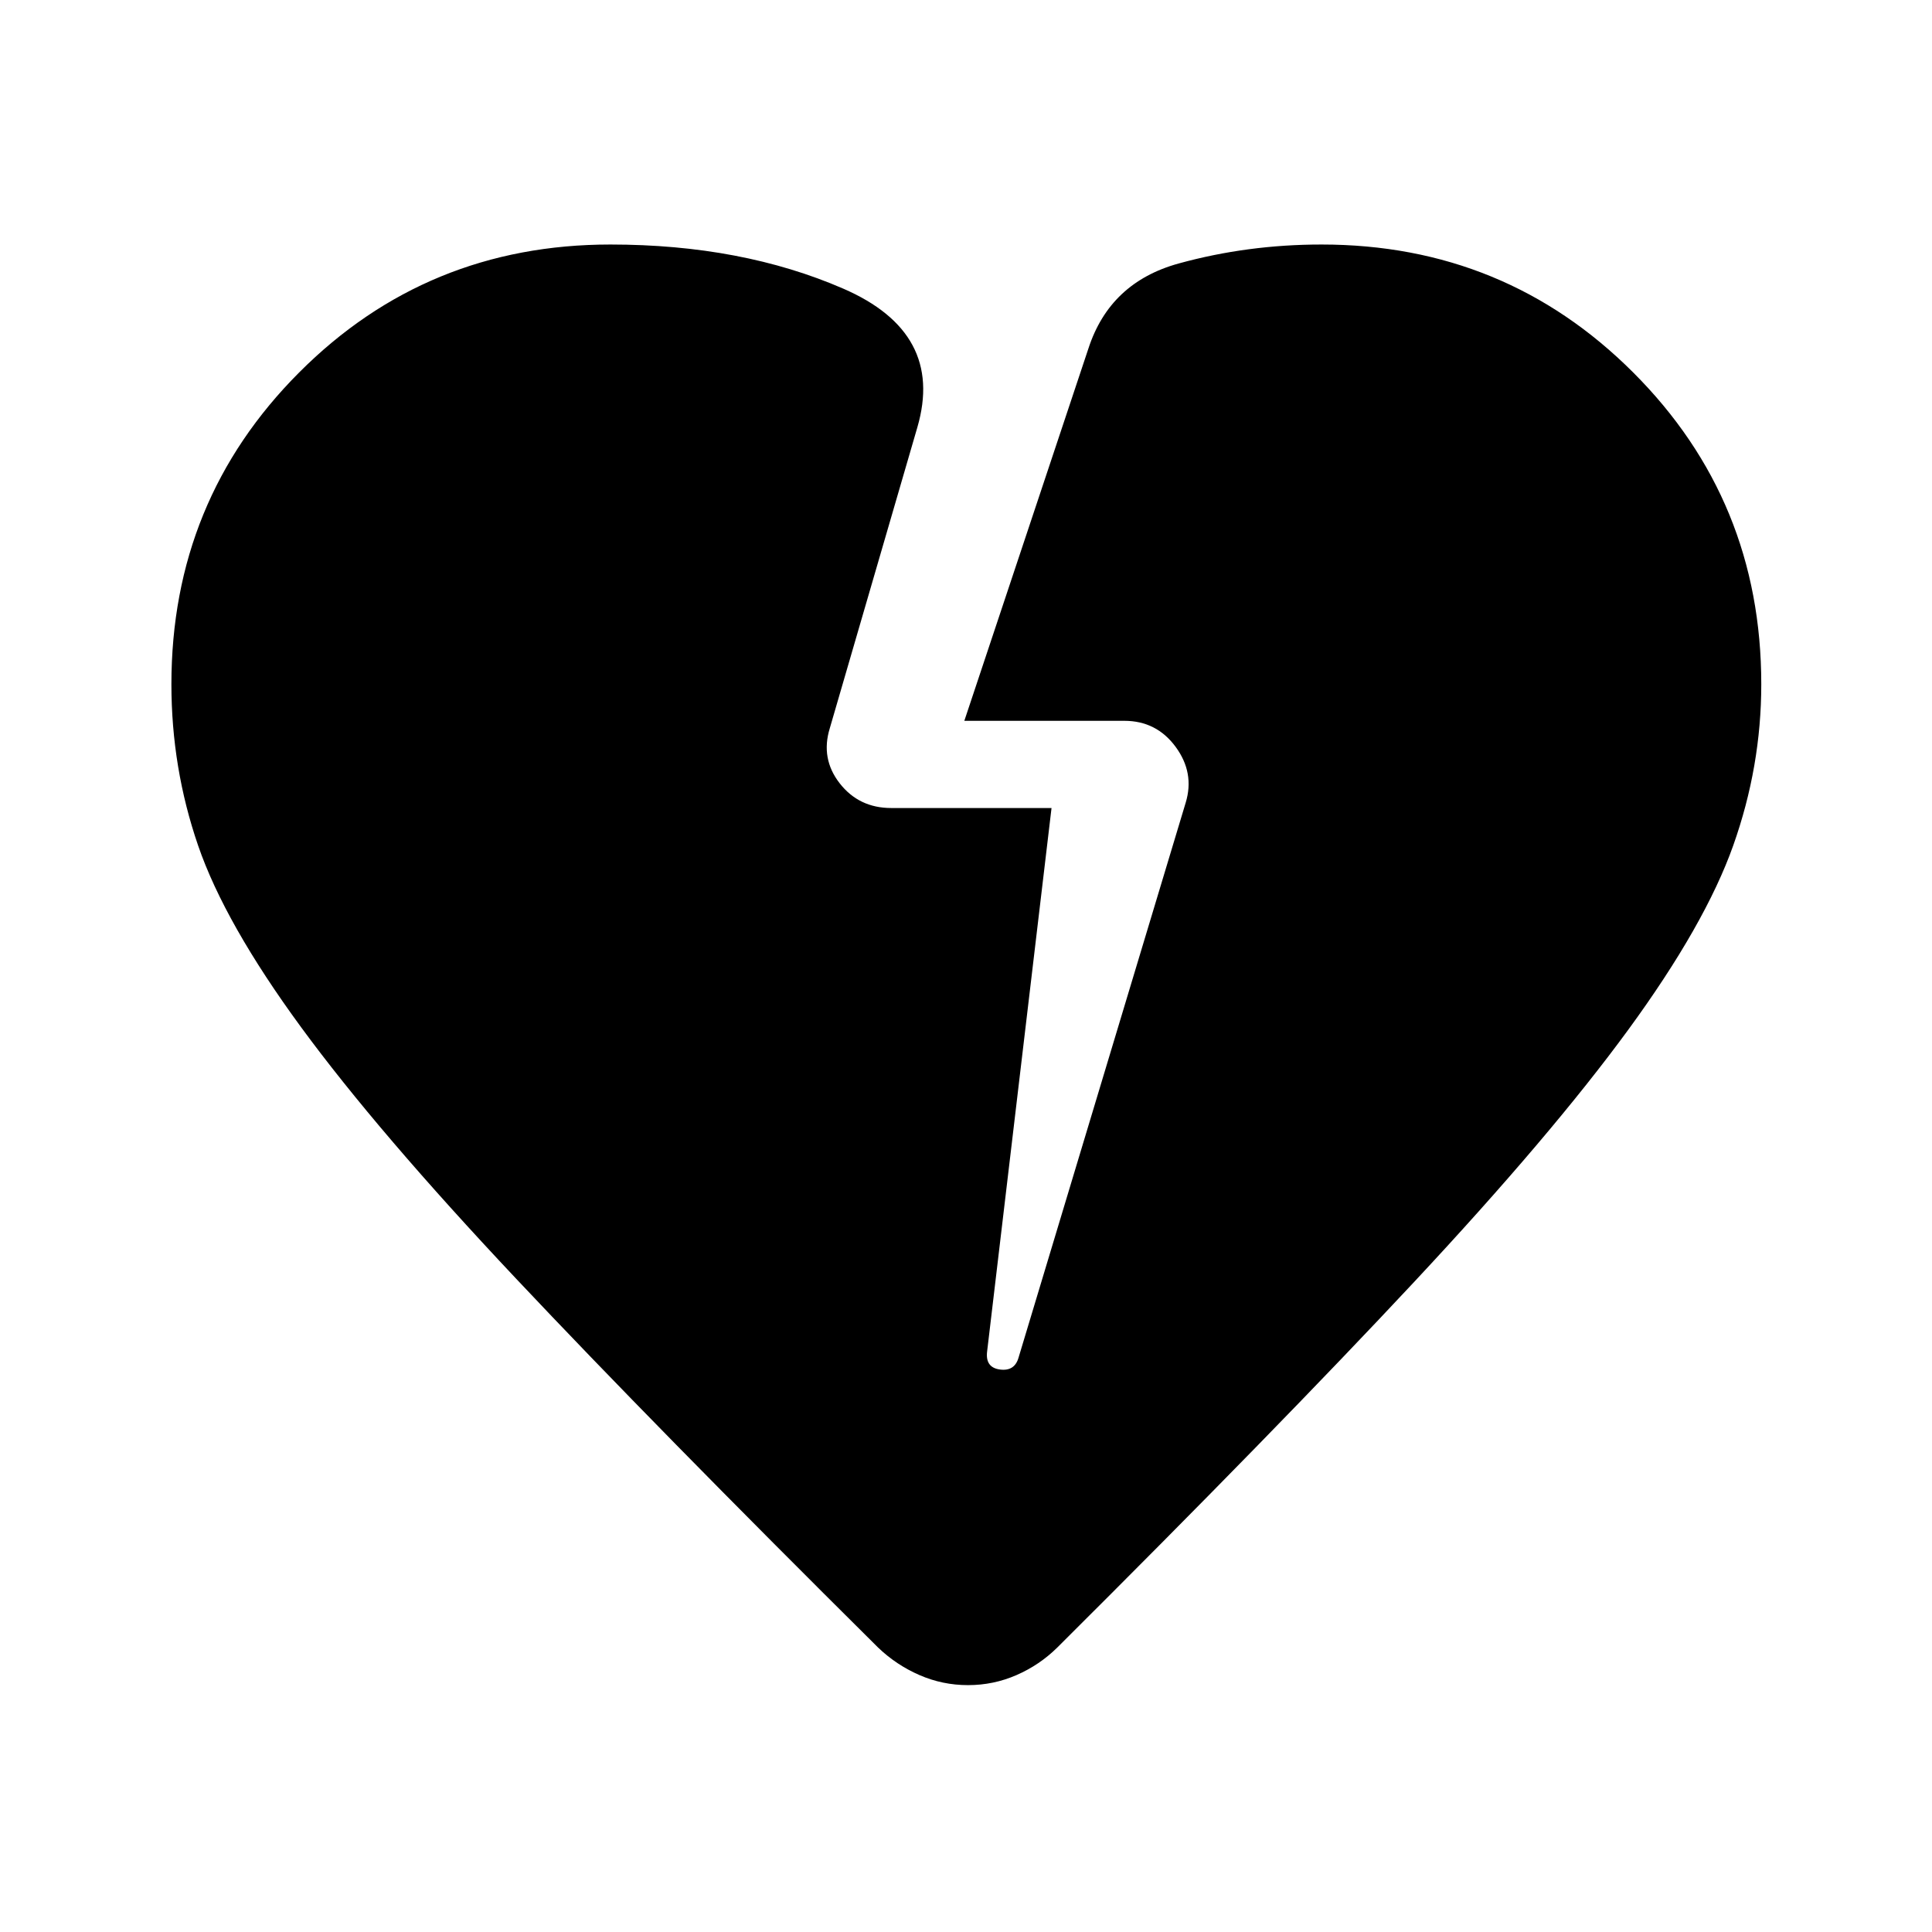 <svg xmlns="http://www.w3.org/2000/svg" height="40" viewBox="0 -960 960 960" width="40"><path d="M481-122.67q-12.67 0-24.14-5-11.48-5-20.53-13.66-111-110.17-179.83-183.25-68.83-73.09-106.83-124.92t-51.25-90.42Q85.17-578.5 85.17-620q0-91.29 63.44-154.89 63.44-63.61 154.72-63.61 65.17 0 115.67 21.92 50.5 21.91 36.83 68.91l-43.5 149.5q-4.66 15.1 4.91 27.39 9.58 12.28 25.59 12.28h79.67l-32 270q-1 8 6.34 9 7.35 1 9.3-6l83.03-275.67q4.5-14.83-5.02-27.75-9.51-12.91-25.48-12.91h-79.5l61.66-185q10.67-32.84 44.86-42.25 34.19-9.42 70.98-9.42 91.28 0 154.89 63.61 63.61 63.6 63.61 154.89 0 40.83-13.92 80.08t-52.17 91.59Q770.83-396 702.67-323q-68.17 73-177.34 181.67-8.77 8.66-20.21 13.66-11.45 5-24.12 5Z"/></svg>